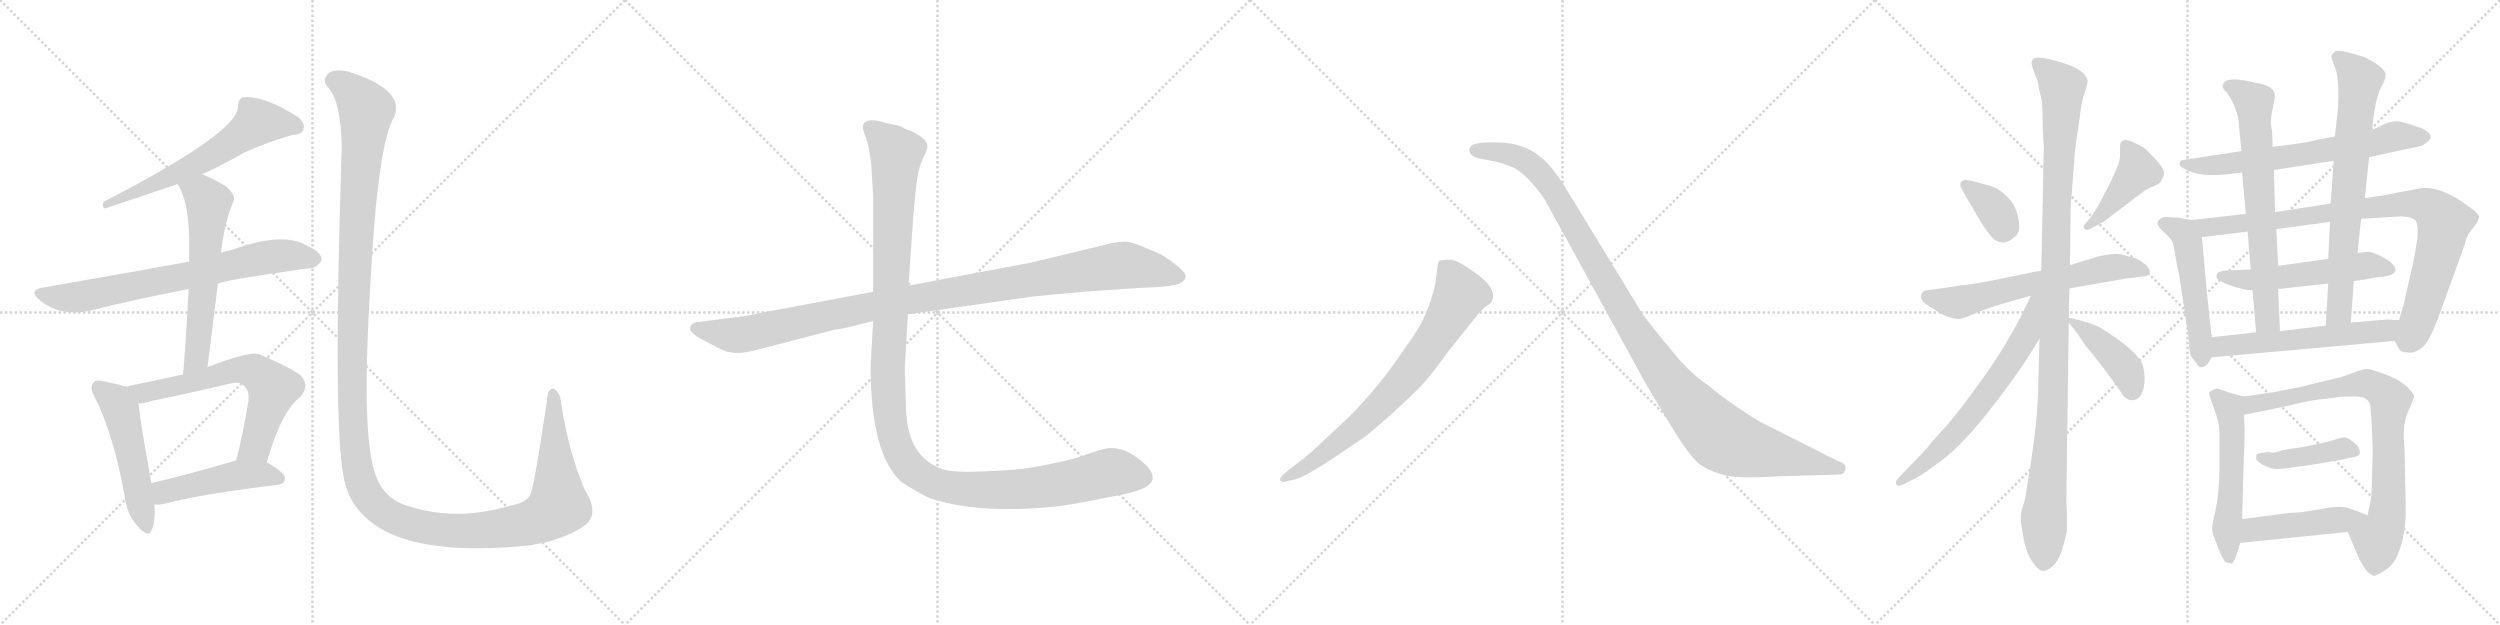 <svg version="1.1" viewBox="0 0 4096 1024" xmlns="http://www.w3.org/2000/svg">
  <g stroke="lightgray" stroke-dasharray="1,1" stroke-width="1" transform="scale(4, 4)">
    <line x1="0" y1="0" x2="256" y2="256"></line>
    <line x1="256" y1="0" x2="0" y2="256"></line>
    <line x1="128" y1="0" x2="128" y2="256"></line>
    <line x1="0" y1="128" x2="256" y2="128"></line>
    <line x1="256" y1="0" x2="512" y2="256"></line>
    <line x1="512" y1="0" x2="256" y2="256"></line>
    <line x1="384" y1="0" x2="384" y2="256"></line>
    <line x1="256" y1="128" x2="512" y2="128"></line>
    <line x1="512" y1="0" x2="768" y2="256"></line>
    <line x1="768" y1="0" x2="512" y2="256"></line>
    <line x1="640" y1="0" x2="640" y2="256"></line>
    <line x1="512" y1="128" x2="768" y2="128"></line>
    <line x1="768" y1="0" x2="1024" y2="256"></line>
    <line x1="1024" y1="0" x2="768" y2="256"></line>
    <line x1="896" y1="0" x2="896" y2="256"></line>
    <line x1="768" y1="128" x2="1024" y2="128"></line>
  </g>
<g transform="scale(1, -1) translate(0, -850)">
   <style type="text/css">
    @keyframes keyframes0 {
      from {
       stroke: black;
       stroke-dashoffset: 587;
       stroke-width: 128;
       }
       66% {
       animation-timing-function: step-end;
       stroke: black;
       stroke-dashoffset: 0;
       stroke-width: 128;
       }
       to {
       stroke: black;
       stroke-width: 1024;
       }
       }
       #make-me-a-hanzi-animation-0 {
         animation: keyframes0 0.728s both;
         animation-delay: 0s;
         animation-timing-function: linear;
       }
    @keyframes keyframes1 {
      from {
       stroke: black;
       stroke-dashoffset: 710;
       stroke-width: 128;
       }
       70% {
       animation-timing-function: step-end;
       stroke: black;
       stroke-dashoffset: 0;
       stroke-width: 128;
       }
       to {
       stroke: black;
       stroke-width: 1024;
       }
       }
       #make-me-a-hanzi-animation-1 {
         animation: keyframes1 0.828s both;
         animation-delay: 0.728s;
         animation-timing-function: linear;
       }
    @keyframes keyframes2 {
      from {
       stroke: black;
       stroke-dashoffset: 588;
       stroke-width: 128;
       }
       66% {
       animation-timing-function: step-end;
       stroke: black;
       stroke-dashoffset: 0;
       stroke-width: 128;
       }
       to {
       stroke: black;
       stroke-width: 1024;
       }
       }
       #make-me-a-hanzi-animation-2 {
         animation: keyframes2 0.729s both;
         animation-delay: 1.556s;
         animation-timing-function: linear;
       }
    @keyframes keyframes3 {
      from {
       stroke: black;
       stroke-dashoffset: 500;
       stroke-width: 128;
       }
       62% {
       animation-timing-function: step-end;
       stroke: black;
       stroke-dashoffset: 0;
       stroke-width: 128;
       }
       to {
       stroke: black;
       stroke-width: 1024;
       }
       }
       #make-me-a-hanzi-animation-3 {
         animation: keyframes3 0.657s both;
         animation-delay: 2.284s;
         animation-timing-function: linear;
       }
    @keyframes keyframes4 {
      from {
       stroke: black;
       stroke-dashoffset: 636;
       stroke-width: 128;
       }
       67% {
       animation-timing-function: step-end;
       stroke: black;
       stroke-dashoffset: 0;
       stroke-width: 128;
       }
       to {
       stroke: black;
       stroke-width: 1024;
       }
       }
       #make-me-a-hanzi-animation-4 {
         animation: keyframes4 0.768s both;
         animation-delay: 2.941s;
         animation-timing-function: linear;
       }
    @keyframes keyframes5 {
      from {
       stroke: black;
       stroke-dashoffset: 466;
       stroke-width: 128;
       }
       60% {
       animation-timing-function: step-end;
       stroke: black;
       stroke-dashoffset: 0;
       stroke-width: 128;
       }
       to {
       stroke: black;
       stroke-width: 1024;
       }
       }
       #make-me-a-hanzi-animation-5 {
         animation: keyframes5 0.629s both;
         animation-delay: 3.708s;
         animation-timing-function: linear;
       }
    @keyframes keyframes6 {
      from {
       stroke: black;
       stroke-dashoffset: 1487;
       stroke-width: 128;
       }
       83% {
       animation-timing-function: step-end;
       stroke: black;
       stroke-dashoffset: 0;
       stroke-width: 128;
       }
       to {
       stroke: black;
       stroke-width: 1024;
       }
       }
       #make-me-a-hanzi-animation-6 {
         animation: keyframes6 1.46s both;
         animation-delay: 4.338s;
         animation-timing-function: linear;
       }
    @keyframes keyframes7 {
      from {
       stroke: black;
       stroke-dashoffset: 1059;
       stroke-width: 128;
       }
       78% {
       animation-timing-function: step-end;
       stroke: black;
       stroke-dashoffset: 0;
       stroke-width: 128;
       }
       to {
       stroke: black;
       stroke-width: 1024;
       }
       }
       #make-me-a-hanzi-animation-7 {
         animation: keyframes7 1.112s both;
         animation-delay: 5.798s;
         animation-timing-function: linear;
       }
    @keyframes keyframes8 {
      from {
       stroke: black;
       stroke-dashoffset: 1230;
       stroke-width: 128;
       }
       80% {
       animation-timing-function: step-end;
       stroke: black;
       stroke-dashoffset: 0;
       stroke-width: 128;
       }
       to {
       stroke: black;
       stroke-width: 1024;
       }
       }
       #make-me-a-hanzi-animation-8 {
         animation: keyframes8 1.251s both;
         animation-delay: 6.91s;
         animation-timing-function: linear;
       }
    @keyframes keyframes9 {
      from {
       stroke: black;
       stroke-dashoffset: 734;
       stroke-width: 128;
       }
       70% {
       animation-timing-function: step-end;
       stroke: black;
       stroke-dashoffset: 0;
       stroke-width: 128;
       }
       to {
       stroke: black;
       stroke-width: 1024;
       }
       }
       #make-me-a-hanzi-animation-9 {
         animation: keyframes9 0.847s both;
         animation-delay: 8.161s;
         animation-timing-function: linear;
       }
    @keyframes keyframes10 {
      from {
       stroke: black;
       stroke-dashoffset: 1100;
       stroke-width: 128;
       }
       78% {
       animation-timing-function: step-end;
       stroke: black;
       stroke-dashoffset: 0;
       stroke-width: 128;
       }
       to {
       stroke: black;
       stroke-width: 1024;
       }
       }
       #make-me-a-hanzi-animation-10 {
         animation: keyframes10 1.145s both;
         animation-delay: 9.008s;
         animation-timing-function: linear;
       }
    @keyframes keyframes11 {
      from {
       stroke: black;
       stroke-dashoffset: 358;
       stroke-width: 128;
       }
       54% {
       animation-timing-function: step-end;
       stroke: black;
       stroke-dashoffset: 0;
       stroke-width: 128;
       }
       to {
       stroke: black;
       stroke-width: 1024;
       }
       }
       #make-me-a-hanzi-animation-11 {
         animation: keyframes11 0.541s both;
         animation-delay: 10.153s;
         animation-timing-function: linear;
       }
    @keyframes keyframes12 {
      from {
       stroke: black;
       stroke-dashoffset: 421;
       stroke-width: 128;
       }
       58% {
       animation-timing-function: step-end;
       stroke: black;
       stroke-dashoffset: 0;
       stroke-width: 128;
       }
       to {
       stroke: black;
       stroke-width: 1024;
       }
       }
       #make-me-a-hanzi-animation-12 {
         animation: keyframes12 0.593s both;
         animation-delay: 10.694s;
         animation-timing-function: linear;
       }
    @keyframes keyframes13 {
      from {
       stroke: black;
       stroke-dashoffset: 620;
       stroke-width: 128;
       }
       67% {
       animation-timing-function: step-end;
       stroke: black;
       stroke-dashoffset: 0;
       stroke-width: 128;
       }
       to {
       stroke: black;
       stroke-width: 1024;
       }
       }
       #make-me-a-hanzi-animation-13 {
         animation: keyframes13 0.755s both;
         animation-delay: 11.287s;
         animation-timing-function: linear;
       }
    @keyframes keyframes14 {
      from {
       stroke: black;
       stroke-dashoffset: 1093;
       stroke-width: 128;
       }
       78% {
       animation-timing-function: step-end;
       stroke: black;
       stroke-dashoffset: 0;
       stroke-width: 128;
       }
       to {
       stroke: black;
       stroke-width: 1024;
       }
       }
       #make-me-a-hanzi-animation-14 {
         animation: keyframes14 1.139s both;
         animation-delay: 12.042s;
         animation-timing-function: linear;
       }
    @keyframes keyframes15 {
      from {
       stroke: black;
       stroke-dashoffset: 643;
       stroke-width: 128;
       }
       68% {
       animation-timing-function: step-end;
       stroke: black;
       stroke-dashoffset: 0;
       stroke-width: 128;
       }
       to {
       stroke: black;
       stroke-width: 1024;
       }
       }
       #make-me-a-hanzi-animation-15 {
         animation: keyframes15 0.773s both;
         animation-delay: 13.181s;
         animation-timing-function: linear;
       }
    @keyframes keyframes16 {
      from {
       stroke: black;
       stroke-dashoffset: 412;
       stroke-width: 128;
       }
       57% {
       animation-timing-function: step-end;
       stroke: black;
       stroke-dashoffset: 0;
       stroke-width: 128;
       }
       to {
       stroke: black;
       stroke-width: 1024;
       }
       }
       #make-me-a-hanzi-animation-16 {
         animation: keyframes16 0.585s both;
         animation-delay: 13.954s;
         animation-timing-function: linear;
       }
    @keyframes keyframes17 {
      from {
       stroke: black;
       stroke-dashoffset: 650;
       stroke-width: 128;
       }
       68% {
       animation-timing-function: step-end;
       stroke: black;
       stroke-dashoffset: 0;
       stroke-width: 128;
       }
       to {
       stroke: black;
       stroke-width: 1024;
       }
       }
       #make-me-a-hanzi-animation-17 {
         animation: keyframes17 0.779s both;
         animation-delay: 14.54s;
         animation-timing-function: linear;
       }
    @keyframes keyframes18 {
      from {
       stroke: black;
       stroke-dashoffset: 503;
       stroke-width: 128;
       }
       62% {
       animation-timing-function: step-end;
       stroke: black;
       stroke-dashoffset: 0;
       stroke-width: 128;
       }
       to {
       stroke: black;
       stroke-width: 1024;
       }
       }
       #make-me-a-hanzi-animation-18 {
         animation: keyframes18 0.659s both;
         animation-delay: 15.319s;
         animation-timing-function: linear;
       }
    @keyframes keyframes19 {
      from {
       stroke: black;
       stroke-dashoffset: 886;
       stroke-width: 128;
       }
       74% {
       animation-timing-function: step-end;
       stroke: black;
       stroke-dashoffset: 0;
       stroke-width: 128;
       }
       to {
       stroke: black;
       stroke-width: 1024;
       }
       }
       #make-me-a-hanzi-animation-19 {
         animation: keyframes19 0.971s both;
         animation-delay: 15.978s;
         animation-timing-function: linear;
       }
    @keyframes keyframes20 {
      from {
       stroke: black;
       stroke-dashoffset: 534;
       stroke-width: 128;
       }
       63% {
       animation-timing-function: step-end;
       stroke: black;
       stroke-dashoffset: 0;
       stroke-width: 128;
       }
       to {
       stroke: black;
       stroke-width: 1024;
       }
       }
       #make-me-a-hanzi-animation-20 {
         animation: keyframes20 0.685s both;
         animation-delay: 16.949s;
         animation-timing-function: linear;
       }
    @keyframes keyframes21 {
      from {
       stroke: black;
       stroke-dashoffset: 681;
       stroke-width: 128;
       }
       69% {
       animation-timing-function: step-end;
       stroke: black;
       stroke-dashoffset: 0;
       stroke-width: 128;
       }
       to {
       stroke: black;
       stroke-width: 1024;
       }
       }
       #make-me-a-hanzi-animation-21 {
         animation: keyframes21 0.804s both;
         animation-delay: 17.634s;
         animation-timing-function: linear;
       }
    @keyframes keyframes22 {
      from {
       stroke: black;
       stroke-dashoffset: 711;
       stroke-width: 128;
       }
       70% {
       animation-timing-function: step-end;
       stroke: black;
       stroke-dashoffset: 0;
       stroke-width: 128;
       }
       to {
       stroke: black;
       stroke-width: 1024;
       }
       }
       #make-me-a-hanzi-animation-22 {
         animation: keyframes22 0.829s both;
         animation-delay: 18.438s;
         animation-timing-function: linear;
       }
    @keyframes keyframes23 {
      from {
       stroke: black;
       stroke-dashoffset: 562;
       stroke-width: 128;
       }
       65% {
       animation-timing-function: step-end;
       stroke: black;
       stroke-dashoffset: 0;
       stroke-width: 128;
       }
       to {
       stroke: black;
       stroke-width: 1024;
       }
       }
       #make-me-a-hanzi-animation-23 {
         animation: keyframes23 0.707s both;
         animation-delay: 19.266s;
         animation-timing-function: linear;
       }
    @keyframes keyframes24 {
      from {
       stroke: black;
       stroke-dashoffset: 532;
       stroke-width: 128;
       }
       63% {
       animation-timing-function: step-end;
       stroke: black;
       stroke-dashoffset: 0;
       stroke-width: 128;
       }
       to {
       stroke: black;
       stroke-width: 1024;
       }
       }
       #make-me-a-hanzi-animation-24 {
         animation: keyframes24 0.683s both;
         animation-delay: 19.974s;
         animation-timing-function: linear;
       }
    @keyframes keyframes25 {
      from {
       stroke: black;
       stroke-dashoffset: 785;
       stroke-width: 128;
       }
       72% {
       animation-timing-function: step-end;
       stroke: black;
       stroke-dashoffset: 0;
       stroke-width: 128;
       }
       to {
       stroke: black;
       stroke-width: 1024;
       }
       }
       #make-me-a-hanzi-animation-25 {
         animation: keyframes25 0.889s both;
         animation-delay: 20.657s;
         animation-timing-function: linear;
       }
    @keyframes keyframes26 {
      from {
       stroke: black;
       stroke-dashoffset: 416;
       stroke-width: 128;
       }
       58% {
       animation-timing-function: step-end;
       stroke: black;
       stroke-dashoffset: 0;
       stroke-width: 128;
       }
       to {
       stroke: black;
       stroke-width: 1024;
       }
       }
       #make-me-a-hanzi-animation-26 {
         animation: keyframes26 0.589s both;
         animation-delay: 21.546s;
         animation-timing-function: linear;
       }
    @keyframes keyframes27 {
      from {
       stroke: black;
       stroke-dashoffset: 457;
       stroke-width: 128;
       }
       60% {
       animation-timing-function: step-end;
       stroke: black;
       stroke-dashoffset: 0;
       stroke-width: 128;
       }
       to {
       stroke: black;
       stroke-width: 1024;
       }
       }
       #make-me-a-hanzi-animation-27 {
         animation: keyframes27 0.622s both;
         animation-delay: 22.134s;
         animation-timing-function: linear;
       }
</style>
<path d="M 331.0 564.5 Q 367.0 580.5 399.0 599.5 Q 441.0 618.5 478.0 628.5 Q 494.0 629.5 497.0 637.5 Q 501.0 647.5 488.0 658.5 Q 431.0 694.5 397.0 690.5 Q 390.0 686.5 390.0 676.5 Q 393.0 634.5 170.0 519.5 Q 166.0 510.5 172.0 508.5 Q 230.0 527.5 291.0 548.5 L 331.0 564.5 Z" fill="lightgray"></path> 
<path d="M 357.0 385.5 Q 376.0 392.5 506.0 410.5 Q 518.0 409.5 527.0 423.5 Q 528.0 436.5 503.0 447.5 Q 463.0 471.5 377.0 439.5 Q 368.0 438.5 362.0 435.5 L 310.0 421.5 Q 280.0 415.5 74.0 379.5 Q 43.0 375.5 67.0 356.5 Q 100.0 331.5 145.0 340.5 Q 217.0 358.5 309.0 376.5 L 357.0 385.5 Z" fill="lightgray"></path> 
<path d="M 340.0 248.5 Q 349.0 320.5 357.0 385.5 L 362.0 435.5 Q 368.0 487.5 383.0 521.5 Q 386.0 531.5 369.0 545.5 Q 347.0 558.5 331.0 564.5 C 303.0 576.5 277.0 574.5 291.0 548.5 Q 309.0 520.5 310.0 458.5 Q 310.0 442.5 310.0 421.5 L 309.0 376.5 Q 306.0 310.5 300.0 236.5 C 298.0 206.5 336.0 218.5 340.0 248.5 Z" fill="lightgray"></path> 
<path d="M 206.0 216.5 Q 194.0 220.5 169.0 225.5 Q 156.0 228.5 153.0 222.5 Q 146.0 216.5 155.0 199.5 Q 186.0 138.5 204.0 38.5 Q 207.0 8.5 225.0 -11.5 Q 244.0 -33.5 249.0 -17.5 Q 255.0 -2.5 253.0 23.5 L 248.0 58.5 Q 229.0 163.5 227.0 188.5 C 225.0 210.5 225.0 210.5 206.0 216.5 Z" fill="lightgray"></path> 
<path d="M 437.0 92.5 Q 461.0 176.5 492.0 199.5 Q 508.0 218.5 493.0 234.5 Q 477.0 247.5 425.0 269.5 Q 410.0 275.5 340.0 248.5 L 300.0 236.5 Q 254.0 226.5 206.0 216.5 C 177.0 210.5 197.0 183.5 227.0 188.5 Q 237.0 189.5 250.0 193.5 Q 314.0 206.5 377.0 221.5 Q 393.0 225.5 399.0 218.5 Q 409.0 211.5 407.0 192.5 Q 398.0 138.5 387.0 95.5 C 380.0 66.5 428.0 63.5 437.0 92.5 Z" fill="lightgray"></path> 
<path d="M 253.0 23.5 Q 262.0 22.5 273.0 25.5 Q 330.0 40.5 454.0 55.5 Q 466.0 56.5 467.0 66.5 Q 467.0 75.5 437.0 92.5 L 387.0 95.5 Q 384.0 95.5 383.0 94.5 Q 308.0 72.5 248.0 58.5 C 219.0 51.5 223.0 24.5 253.0 23.5 Z" fill="lightgray"></path> 
<path d="M 962.0 -7.5 Q 981.0 11.5 958.0 47.5 Q 931.0 110.5 919.0 192.5 Q 918.0 204.5 909.0 212.5 Q 897.0 216.5 896.0 192.5 Q 875.0 51.5 869.0 39.5 Q 863.0 26.5 836.0 21.5 Q 745.0 -5.5 664.0 22.5 Q 625.0 35.5 613.0 79.5 Q 592.0 146.5 607.0 387.5 Q 619.0 616.5 646.0 658.5 Q 664.0 703.5 571.0 732.5 Q 568.0 733.5 566.0 733.5 Q 545.0 737.5 537.0 728.5 Q 528.0 718.5 536.0 708.5 Q 558.0 687.5 560.0 610.5 Q 545.0 159.5 563.0 68.5 Q 572.0 17.5 618.0 -12.5 Q 693.0 -61.5 869.0 -43.5 Q 882.0 -40.5 895.0 -38.5 Q 941.0 -25.5 962.0 -7.5 Z" fill="lightgray"></path> 
<path d="M 1487.5 335.0 L 1690.5 364.0 L 1774.5 372.0 L 1862.5 378.0 Q 1924.5 380.0 1933.5 386.0 Q 1942.5 391.0 1942.5 397.0 Q 1943.5 403.0 1925.5 417.0 Q 1908.5 430.0 1900.5 434.0 L 1869.5 447.0 Q 1857.5 452.0 1846.5 454.0 Q 1829.5 454.0 1814.5 450.0 L 1690.5 420.0 L 1488.5 382.0 L 1430.5 372.0 L 1244.5 337.0 Q 1211.5 330.0 1202.5 330.0 L 1140.5 322.0 Q 1128.5 319.0 1131.5 308.0 Q 1139.5 299.0 1146.5 296.0 L 1174.5 281.0 Q 1175.5 280.0 1190.5 274.0 Q 1204.5 271.0 1213.5 272.0 Q 1222.5 272.0 1252.5 280.0 L 1368.5 310.0 Q 1376.5 310.0 1430.5 324.0 L 1487.5 335.0 Z" fill="lightgray"></path> 
<path d="M 1430.5 324.0 L 1426.5 252.0 Q 1425.5 228.0 1429.5 184.0 Q 1439.5 93.0 1477.5 60.0 Q 1498.5 46.0 1522.5 34.0 Q 1572.5 17.0 1642.5 16.0 Q 1712.5 15.0 1773.5 27.0 L 1835.5 39.0 Q 1888.5 49.0 1888.5 67.0 Q 1889.5 76.0 1877.5 88.0 Q 1847.5 117.0 1818.5 116.0 Q 1807.5 115.0 1784.5 107.0 Q 1761.5 98.0 1735.5 93.0 Q 1709.5 87.0 1689.5 84.0 Q 1669.5 80.0 1617.5 78.0 Q 1565.5 75.0 1545.5 81.0 Q 1487.5 100.0 1484.5 178.0 L 1482.5 242.0 Q 1482.5 256.0 1487.5 335.0 L 1488.5 382.0 L 1496.5 498.0 L 1500.5 540.0 Q 1503.5 571.0 1511.5 589.0 Q 1520.5 607.0 1519.5 610.0 Q 1519.5 626.0 1480.5 640.0 L 1478.5 642.0 Q 1471.5 645.0 1453.5 648.0 Q 1413.5 661.0 1413.5 640.0 Q 1413.5 638.0 1418.5 625.0 Q 1423.5 612.0 1427.5 580.0 L 1430.5 530.0 L 1430.5 372.0 L 1430.5 324.0 Z" fill="lightgray"></path> 
<path d="M 2107.5 61.5 L 2121.5 64.5 Q 2139.5 69.5 2181.5 97.5 L 2233.5 132.5 Q 2243.5 139.5 2276.5 168.5 Q 2308.5 197.5 2326.5 215.5 Q 2343.5 233.5 2371.5 272.5 L 2419.5 332.5 Q 2428.5 343.5 2435.5 348.5 L 2442.5 353.5 Q 2455.5 372.5 2424.5 397.5 Q 2388.5 424.5 2376.5 424.5 Q 2363.5 424.5 2357.5 422.5 Q 2355.5 418.5 2354.5 407.5 L 2351.5 384.5 Q 2350.5 377.5 2343.5 355.5 Q 2335.5 333.5 2327.5 318.5 Q 2319.5 303.5 2286.5 257.5 Q 2253.5 210.5 2210.5 167.5 L 2157.5 117.5 Q 2142.5 103.5 2118.5 85.5 Q 2094.5 67.5 2097.5 63.5 Q 2100.5 58.5 2107.5 61.5 Z" fill="lightgray"></path> 
<path d="M 3011.5 94.5 L 2898.5 151.5 Q 2878.5 160.5 2856.5 176.5 Q 2831.5 191.5 2797.5 219.5 Q 2767.5 239.5 2737.5 277.5 Q 2705.5 315.5 2690.5 336.5 L 2579.5 518.5 Q 2555.5 558.5 2545.5 570.5 Q 2518.5 606.5 2477.5 614.5 Q 2459.5 617.5 2434.5 616.5 Q 2409.5 615.5 2407.5 606.5 Q 2405.5 595.5 2422.5 590.5 L 2449.5 585.5 Q 2468.5 580.5 2481.5 574.5 Q 2494.5 567.5 2510.5 549.5 Q 2526.5 531.5 2533.5 518.5 L 2697.5 219.5 L 2742.5 144.5 Q 2772.5 96.5 2787.5 87.5 Q 2802.5 77.5 2825.5 71.5 Q 2848.5 65.5 2911.5 69.5 L 3013.5 72.5 Q 3021.5 72.5 3023.5 81.5 Q 3025.5 90.5 3011.5 94.5 Z" fill="lightgray"></path> 
<path d="M 3219.5 530.5 L 3246.5 484.5 Q 3263.5 457.5 3271.5 455.5 Q 3284.5 446.5 3302.5 463.5 Q 3311.5 470.5 3306.5 494.0 Q 3301.5 517.5 3286.5 529.5 Q 3274.5 541.5 3260.5 545.5 Q 3246.5 549.5 3235.5 552.5 L 3221.5 555.5 Q 3216.5 555.5 3212.5 551.5 Q 3210.5 546.5 3213.5 541.5 L 3219.5 530.5 Z" fill="lightgray"></path> 
<path d="M 3442.5 484.5 Q 3450.5 488.5 3455.5 493.5 L 3505.5 531.5 Q 3515.5 539.5 3525.5 543.5 Q 3535.5 547.5 3538.5 550.5 Q 3541.5 553.5 3545.0 563.0 Q 3548.5 572.5 3526.5 594.5 L 3513.5 607.5 L 3498.5 615.5 Q 3473.5 627.5 3473.5 610.5 L 3473.5 595.5 Q 3473.5 585.5 3466.5 570.5 Q 3459.5 555.5 3459.5 554.5 L 3437.5 512.5 L 3427.5 496.5 L 3417.5 484.5 Q 3411.5 478.5 3415.5 474.5 Q 3420.5 471.5 3425.5 475.5 L 3442.5 484.5 Z" fill="lightgray"></path> 
<path d="M 3390.5 377.5 L 3482.5 393.5 L 3514.5 397.5 Q 3522.5 398.5 3522.0 405.5 Q 3521.5 412.5 3511.0 420.0 Q 3500.5 427.5 3489.5 429.5 L 3478.5 432.5 Q 3464.5 436.5 3436.5 429.5 L 3421.5 424.5 Q 3418.5 424.5 3391.5 415.5 L 3344.5 406.5 L 3331.5 404.5 L 3319.5 401.5 L 3308.5 399.5 L 3264.5 390.5 Q 3220.5 382.5 3213.5 382.5 L 3173.5 376.5 L 3156.5 374.5 Q 3149.5 373.5 3147.5 366.5 Q 3145.5 359.5 3155.5 351.5 L 3176.5 338.5 Q 3179.5 335.5 3191.5 331.0 Q 3203.5 326.5 3211.0 327.5 Q 3218.5 328.5 3238.0 337.5 Q 3257.5 346.5 3327.5 365.5 L 3390.5 377.5 Z" fill="lightgray"></path> 
<path d="M 3324.5 74.5 L 3318.5 36.5 Q 3317.5 29.5 3313.5 18.5 Q 3309.5 7.5 3311.5 -8.5 L 3314.5 -26.5 Q 3319.5 -61.5 3336.5 -78.5 Q 3343.5 -87.5 3351.5 -84.5 Q 3369.5 -78.5 3378.0 -52.0 Q 3386.5 -25.5 3386.5 -15.5 L 3386.5 7.5 L 3385.5 29.5 L 3389.5 321.5 L 3389.5 329.5 L 3390.5 377.5 L 3391.5 415.5 L 3392.5 510.5 L 3398.5 585.5 Q 3398.5 601.5 3405.5 643.5 L 3408.5 666.5 Q 3411.5 687.5 3415.0 696.5 Q 3418.5 705.5 3420.5 716.5 Q 3418.5 735.5 3376.5 748.0 Q 3334.5 760.5 3330.5 752.5 Q 3326.5 748.5 3330.5 738.5 L 3334.5 726.5 Q 3338.5 719.5 3339.5 711.5 Q 3340.5 703.5 3343.5 693.0 Q 3346.5 682.5 3346.5 663.0 Q 3346.5 643.5 3347.5 625.5 L 3348.5 607.5 L 3344.5 406.5 L 3341.5 295.5 L 3339.5 222.5 Q 3339.5 164.5 3324.5 74.5 Z" fill="lightgray"></path> 
<path d="M 3327.5 365.5 Q 3296.5 297.5 3252.5 235.5 Q 3208.5 173.5 3185.5 148.5 Q 3162.5 123.5 3158.5 117.5 Q 3153.5 111.5 3122.5 79.5 L 3108.5 64.5 Q 3105.5 61.5 3106.5 57.5 Q 3107.5 52.5 3116.5 55.5 L 3130.5 62.5 Q 3146.5 69.5 3168.5 86.5 Q 3206.5 110.5 3259.5 177.5 Q 3311.5 243.5 3341.5 295.5 C 3393.5 383.5 3340.5 392.5 3327.5 365.5 Z" fill="lightgray"></path> 
<path d="M 3389.5 321.5 Q 3409.5 296.5 3415.5 285.5 Q 3447.5 247.5 3475.5 206.5 Q 3481.5 196.5 3490.5 194.5 Q 3510.5 192.5 3513.5 223.5 Q 3514.5 237.5 3510.5 252.5 Q 3500.5 276.5 3440.5 313.5 Q 3419.5 323.5 3389.5 329.5 C 3381.5 331.5 3381.5 331.5 3389.5 321.5 Z" fill="lightgray"></path> 
<path d="M 3725.5 571.5 L 3823.5 586.5 L 3881.5 592.5 L 3950.5 607.5 Q 3968.5 609.5 3974.5 615.5 Q 3992.5 627.5 3968.5 639.5 Q 3946.5 647.5 3934.0 650.5 Q 3921.5 653.5 3905.5 646.0 Q 3889.5 638.5 3886.5 637.5 L 3825.5 626.5 L 3794.5 620.5 Q 3776.5 615.5 3723.5 609.5 L 3672.5 602.5 L 3600.5 591.5 Q 3578.5 588.5 3575.0 587.5 Q 3571.5 586.5 3571.5 583.5 Q 3569.5 577.5 3580.5 572.5 Q 3603.5 559.5 3649.5 564.5 L 3673.5 567.5 L 3725.5 571.5 Z" fill="lightgray"></path> 
<path d="M 3615.5 373.5 L 3607.5 461.5 C 3605.5 486.5 3605.5 486.5 3590.5 489.5 L 3567.5 493.5 Q 3553.5 494.5 3545.5 494.5 Q 3526.5 487.5 3541.5 473.5 Q 3556.5 459.5 3559.5 453.5 Q 3561.5 447.5 3565.5 423.5 L 3567.5 411.5 L 3570.5 398.5 L 3586.5 292.5 Q 3586.5 271.5 3590.5 265.5 L 3602.5 249.5 Q 3609.5 245.5 3617.5 254.5 L 3623.5 264.5 C 3626.5 269.5 3626.5 269.5 3623.5 297.5 L 3615.5 373.5 Z" fill="lightgray"></path> 
<path d="M 3955.5 427.5 L 3938.5 352.5 Q 3938.5 351.5 3930.5 325.5 C 3921.5 296.5 3921.5 294.5 3923.5 291.5 L 3930.5 278.5 Q 3933.5 272.5 3945.5 272.5 Q 3957.5 270.5 3970.5 282.5 Q 3982.5 294.5 3998.5 339.5 L 4037.5 447.5 Q 4041.5 462.5 4045.5 468.5 Q 4049.5 473.5 4055.5 481.5 Q 4060.5 488.5 4061.5 493.5 Q 4062.5 498.5 4050.5 507.5 Q 3996.5 549.5 3959.5 540.5 L 3902.5 529.5 Q 3876.5 525.5 3874.5 525.5 L 3818.5 516.5 L 3727.5 502.5 L 3679.5 499.5 L 3590.5 489.5 C 3560.5 486.5 3577.5 457.5 3607.5 461.5 L 3682.5 470.5 L 3729.5 474.5 L 3817.5 486.5 L 3868.5 491.5 L 3934.5 495.5 Q 3954.5 494.5 3958.5 487.5 Q 3962.5 479.5 3960.5 458.5 L 3955.5 427.5 Z" fill="lightgray"></path> 
<path d="M 3856.5 389.5 L 3871.5 391.5 L 3893.5 395.5 Q 3924.5 397.5 3924.5 407.5 Q 3924.5 417.5 3906.0 427.5 Q 3887.5 437.5 3880.5 437.5 L 3862.5 435.5 L 3814.5 425.5 L 3812.5 425.5 L 3732.5 414.5 L 3687.5 408.5 L 3642.5 406.5 Q 3635.5 404.5 3633.5 403.0 Q 3631.5 401.5 3631.5 395.5 Q 3632.5 390.5 3654.0 382.5 Q 3675.5 374.5 3690.5 374.5 L 3732.5 376.5 L 3814.5 385.5 L 3856.5 389.5 Z" fill="lightgray"></path> 
<path d="M 3732.5 414.5 L 3729.5 474.5 L 3727.5 502.5 L 3725.5 571.5 L 3723.5 609.5 L 3722.5 636.5 Q 3718.5 649.5 3723.5 671.5 Q 3728.5 692.5 3726.5 697.5 Q 3722.5 710.5 3694.5 714.5 Q 3644.5 727.5 3641.5 709.5 Q 3640.5 705.5 3649.5 697.5 Q 3668.5 667.5 3668.5 641.5 L 3672.5 602.5 L 3673.5 567.5 L 3679.5 499.5 L 3682.5 470.5 L 3687.5 408.5 L 3690.5 374.5 L 3696.5 305.5 C 3699.5 275.5 3736.5 277.5 3735.5 307.5 L 3732.5 376.5 L 3732.5 414.5 Z" fill="lightgray"></path> 
<path d="M 3851.5 321.5 L 3856.5 389.5 L 3862.5 435.5 L 3868.5 491.5 L 3874.5 525.5 L 3881.5 592.5 L 3886.5 637.5 L 3889.5 664.5 Q 3894.5 695.5 3901.5 707.5 Q 3908.5 719.5 3908.5 727.5 Q 3908.5 739.5 3873.5 756.5 Q 3830.5 770.5 3825.5 765.5 Q 3819.5 760.5 3819.5 756.5 Q 3823.5 745.5 3824.5 742.5 Q 3833.5 723.5 3830.5 671.5 L 3825.5 626.5 L 3823.5 586.5 L 3818.5 516.5 L 3817.5 486.5 L 3814.5 425.5 L 3814.5 385.5 L 3810.5 316.5 C 3808.5 286.5 3849.5 291.5 3851.5 321.5 Z" fill="lightgray"></path> 
<path d="M 3930.5 325.5 L 3910.5 326.5 L 3851.5 321.5 L 3810.5 316.5 L 3735.5 307.5 L 3696.5 305.5 L 3623.5 297.5 C 3593.5 294.5 3593.5 261.5 3623.5 264.5 L 3923.5 291.5 C 3953.5 294.5 3960.5 324.5 3930.5 325.5 Z" fill="lightgray"></path> 
<path d="M 3673.5 -0.5 L 3675.5 73.5 L 3676.5 103.5 L 3677.5 129.5 L 3677.5 145.5 L 3676.5 170.5 C 3675.5 200.5 3675.5 200.5 3675.5 200.5 L 3653.5 206.5 L 3632.5 213.5 Q 3619.5 209.5 3619.5 205.5 Q 3619.5 201.5 3627.5 180.5 Q 3635.5 159.5 3636.5 142.5 L 3636.5 92.5 Q 3636.5 46.5 3630.5 16.5 Q 3623.5 -12.5 3624.5 -19.5 Q 3625.5 -25.5 3634.5 -48.5 Q 3643.5 -70.5 3647.5 -71.5 Q 3651.5 -72.5 3654.5 -72.5 Q 3659.5 -78.5 3670.5 -39.5 L 3673.5 -0.5 Z" fill="lightgray"></path> 
<path d="M 3676.5 170.5 L 3697.5 174.5 L 3726.5 180.5 Q 3747.5 184.5 3771.5 190.5 Q 3794.5 195.5 3809.5 196.5 L 3831.5 199.5 Q 3835.5 200.5 3858.5 200.5 Q 3880.5 200.5 3883.5 185.5 L 3885.5 161.5 L 3887.5 111.5 L 3885.5 38.5 L 3883.5 26.5 Q 3879.5 10.5 3879.5 5.5 C 3874.5 -24.5 3834.5 6.5 3846.5 -21.5 L 3864.5 -63.5 Q 3870.5 -76.5 3878.5 -86.5 Q 3884.5 -91.5 3888.5 -93.5 Q 3891.5 -94.5 3907.5 -84.5 Q 3922.5 -74.5 3928.5 -58.5 Q 3942.5 -25.5 3941.5 19.5 L 3939.5 119.5 Q 3934.5 157.5 3949.5 184.5 L 3955.5 200.5 Q 3955.5 203.5 3944.5 215.5 Q 3932.5 227.5 3908.5 236.5 Q 3884.5 245.5 3878.5 245.5 Q 3871.5 245.5 3853.5 238.5 Q 3835.5 231.5 3824.5 229.5 L 3799.5 223.5 Q 3781.5 219.5 3776.5 217.5 L 3725.5 207.5 L 3710.5 205.5 L 3692.5 202.5 L 3675.5 200.5 C 3645.5 196.5 3647.5 164.5 3676.5 170.5 Z" fill="lightgray"></path> 
<path d="M 3835.5 96.5 L 3848.5 99.5 Q 3866.5 101.5 3866.5 108.5 Q 3866.5 117.5 3856.0 125.5 Q 3845.5 133.5 3841.5 133.5 Q 3837.5 133.5 3831.5 131.5 L 3821.5 128.5 Q 3815.5 126.5 3801.5 123.5 L 3772.5 117.5 Q 3757.5 115.5 3740.5 112.5 Q 3722.5 106.5 3717.5 109.5 L 3702.5 107.5 Q 3698.5 106.5 3697.5 105.5 Q 3696.5 104.5 3696.5 99.5 Q 3696.5 94.5 3708.5 88.0 Q 3720.5 81.5 3730.0 81.5 Q 3739.5 81.5 3787.5 88.5 L 3835.5 96.5 Z" fill="lightgray"></path> 
<path d="M 3879.5 5.5 L 3867.5 10.5 Q 3864.5 11.5 3850.5 16.5 Q 3836.5 22.5 3805.5 16.5 L 3768.5 10.5 L 3749.5 9.5 L 3673.5 -0.5 C 3643.5 -4.5 3640.5 -42.5 3670.5 -39.5 L 3846.5 -21.5 C 3876.5 -18.5 3907.5 -6.5 3879.5 5.5 Z" fill="lightgray"></path> 
      <clipPath id="make-me-a-hanzi-clip-0">
      <path d="M 331.0 564.5 Q 367.0 580.5 399.0 599.5 Q 441.0 618.5 478.0 628.5 Q 494.0 629.5 497.0 637.5 Q 501.0 647.5 488.0 658.5 Q 431.0 694.5 397.0 690.5 Q 390.0 686.5 390.0 676.5 Q 393.0 634.5 170.0 519.5 Q 166.0 510.5 172.0 508.5 Q 230.0 527.5 291.0 548.5 L 331.0 564.5 Z" fill="lightgray"></path>
      </clipPath>
      <path clip-path="url(#make-me-a-hanzi-clip-0)" d="M 486.0 642.5 L 425.0 650.5 L 330.0 585.5 L 221.0 533.5 L 209.0 535.5 L 192.0 522.5 " fill="none" id="make-me-a-hanzi-animation-0" stroke-dasharray="459 918" stroke-linecap="round"></path>

      <clipPath id="make-me-a-hanzi-clip-1">
      <path d="M 357.0 385.5 Q 376.0 392.5 506.0 410.5 Q 518.0 409.5 527.0 423.5 Q 528.0 436.5 503.0 447.5 Q 463.0 471.5 377.0 439.5 Q 368.0 438.5 362.0 435.5 L 310.0 421.5 Q 280.0 415.5 74.0 379.5 Q 43.0 375.5 67.0 356.5 Q 100.0 331.5 145.0 340.5 Q 217.0 358.5 309.0 376.5 L 357.0 385.5 Z" fill="lightgray"></path>
      </clipPath>
      <path clip-path="url(#make-me-a-hanzi-clip-1)" d="M 69.0 368.5 L 133.0 363.5 L 459.0 431.5 L 515.0 424.5 " fill="none" id="make-me-a-hanzi-animation-1" stroke-dasharray="582 1164" stroke-linecap="round"></path>

      <clipPath id="make-me-a-hanzi-clip-2">
      <path d="M 340.0 248.5 Q 349.0 320.5 357.0 385.5 L 362.0 435.5 Q 368.0 487.5 383.0 521.5 Q 386.0 531.5 369.0 545.5 Q 347.0 558.5 331.0 564.5 C 303.0 576.5 277.0 574.5 291.0 548.5 Q 309.0 520.5 310.0 458.5 Q 310.0 442.5 310.0 421.5 L 309.0 376.5 Q 306.0 310.5 300.0 236.5 C 298.0 206.5 336.0 218.5 340.0 248.5 Z" fill="lightgray"></path>
      </clipPath>
      <path clip-path="url(#make-me-a-hanzi-clip-2)" d="M 300.0 546.5 L 331.0 531.5 L 342.0 514.5 L 322.0 263.5 L 305.0 244.5 " fill="none" id="make-me-a-hanzi-animation-2" stroke-dasharray="460 920" stroke-linecap="round"></path>

      <clipPath id="make-me-a-hanzi-clip-3">
      <path d="M 206.0 216.5 Q 194.0 220.5 169.0 225.5 Q 156.0 228.5 153.0 222.5 Q 146.0 216.5 155.0 199.5 Q 186.0 138.5 204.0 38.5 Q 207.0 8.5 225.0 -11.5 Q 244.0 -33.5 249.0 -17.5 Q 255.0 -2.5 253.0 23.5 L 248.0 58.5 Q 229.0 163.5 227.0 188.5 C 225.0 210.5 225.0 210.5 206.0 216.5 Z" fill="lightgray"></path>
      </clipPath>
      <path clip-path="url(#make-me-a-hanzi-clip-3)" d="M 163.0 214.5 L 198.0 177.5 L 238.0 -11.5 " fill="none" id="make-me-a-hanzi-animation-3" stroke-dasharray="372 744" stroke-linecap="round"></path>

      <clipPath id="make-me-a-hanzi-clip-4">
      <path d="M 437.0 92.5 Q 461.0 176.5 492.0 199.5 Q 508.0 218.5 493.0 234.5 Q 477.0 247.5 425.0 269.5 Q 410.0 275.5 340.0 248.5 L 300.0 236.5 Q 254.0 226.5 206.0 216.5 C 177.0 210.5 197.0 183.5 227.0 188.5 Q 237.0 189.5 250.0 193.5 Q 314.0 206.5 377.0 221.5 Q 393.0 225.5 399.0 218.5 Q 409.0 211.5 407.0 192.5 Q 398.0 138.5 387.0 95.5 C 380.0 66.5 428.0 63.5 437.0 92.5 Z" fill="lightgray"></path>
      </clipPath>
      <path clip-path="url(#make-me-a-hanzi-clip-4)" d="M 213.0 214.5 L 234.0 206.5 L 377.0 242.5 L 423.0 238.5 L 447.0 213.5 L 418.0 118.5 L 394.0 100.5 " fill="none" id="make-me-a-hanzi-animation-4" stroke-dasharray="508 1016" stroke-linecap="round"></path>

      <clipPath id="make-me-a-hanzi-clip-5">
      <path d="M 253.0 23.5 Q 262.0 22.5 273.0 25.5 Q 330.0 40.5 454.0 55.5 Q 466.0 56.5 467.0 66.5 Q 467.0 75.5 437.0 92.5 L 387.0 95.5 Q 384.0 95.5 383.0 94.5 Q 308.0 72.5 248.0 58.5 C 219.0 51.5 223.0 24.5 253.0 23.5 Z" fill="lightgray"></path>
      </clipPath>
      <path clip-path="url(#make-me-a-hanzi-clip-5)" d="M 258.0 30.5 L 273.0 45.5 L 391.0 71.5 L 430.0 73.5 L 458.0 66.5 " fill="none" id="make-me-a-hanzi-animation-5" stroke-dasharray="338 676" stroke-linecap="round"></path>

      <clipPath id="make-me-a-hanzi-clip-6">
      <path d="M 962.0 -7.5 Q 981.0 11.5 958.0 47.5 Q 931.0 110.5 919.0 192.5 Q 918.0 204.5 909.0 212.5 Q 897.0 216.5 896.0 192.5 Q 875.0 51.5 869.0 39.5 Q 863.0 26.5 836.0 21.5 Q 745.0 -5.5 664.0 22.5 Q 625.0 35.5 613.0 79.5 Q 592.0 146.5 607.0 387.5 Q 619.0 616.5 646.0 658.5 Q 664.0 703.5 571.0 732.5 Q 568.0 733.5 566.0 733.5 Q 545.0 737.5 537.0 728.5 Q 528.0 718.5 536.0 708.5 Q 558.0 687.5 560.0 610.5 Q 545.0 159.5 563.0 68.5 Q 572.0 17.5 618.0 -12.5 Q 693.0 -61.5 869.0 -43.5 Q 882.0 -40.5 895.0 -38.5 Q 941.0 -25.5 962.0 -7.5 Z" fill="lightgray"></path>
      </clipPath>
      <path clip-path="url(#make-me-a-hanzi-clip-6)" d="M 546.0 718.5 L 574.0 703.5 L 600.0 669.5 L 586.0 520.5 L 576.0 241.5 L 584.0 93.5 L 603.0 37.5 L 636.0 6.5 L 701.0 -15.5 L 796.0 -18.5 L 855.0 -10.5 L 892.0 2.5 L 915.0 24.5 L 909.0 165.5 L 904.0 177.5 L 907.0 203.5 " fill="none" id="make-me-a-hanzi-animation-6" stroke-dasharray="1359 2718" stroke-linecap="round"></path>

      <clipPath id="make-me-a-hanzi-clip-7">
      <path d="M 1487.5 335.0 L 1690.5 364.0 L 1774.5 372.0 L 1862.5 378.0 Q 1924.5 380.0 1933.5 386.0 Q 1942.5 391.0 1942.5 397.0 Q 1943.5 403.0 1925.5 417.0 Q 1908.5 430.0 1900.5 434.0 L 1869.5 447.0 Q 1857.5 452.0 1846.5 454.0 Q 1829.5 454.0 1814.5 450.0 L 1690.5 420.0 L 1488.5 382.0 L 1430.5 372.0 L 1244.5 337.0 Q 1211.5 330.0 1202.5 330.0 L 1140.5 322.0 Q 1128.5 319.0 1131.5 308.0 Q 1139.5 299.0 1146.5 296.0 L 1174.5 281.0 Q 1175.5 280.0 1190.5 274.0 Q 1204.5 271.0 1213.5 272.0 Q 1222.5 272.0 1252.5 280.0 L 1368.5 310.0 Q 1376.5 310.0 1430.5 324.0 L 1487.5 335.0 Z" fill="lightgray"></path>
      </clipPath>
      <path clip-path="url(#make-me-a-hanzi-clip-7)" d="M 1141.5 312.0 L 1214.5 301.0 L 1441.5 351.0 L 1834.5 415.0 L 1931.5 397.0 " fill="none" id="make-me-a-hanzi-animation-7" stroke-dasharray="931 1862" stroke-linecap="round"></path>

      <clipPath id="make-me-a-hanzi-clip-8">
      <path d="M 1430.5 324.0 L 1426.5 252.0 Q 1425.5 228.0 1429.5 184.0 Q 1439.5 93.0 1477.5 60.0 Q 1498.5 46.0 1522.5 34.0 Q 1572.5 17.0 1642.5 16.0 Q 1712.5 15.0 1773.5 27.0 L 1835.5 39.0 Q 1888.5 49.0 1888.5 67.0 Q 1889.5 76.0 1877.5 88.0 Q 1847.5 117.0 1818.5 116.0 Q 1807.5 115.0 1784.5 107.0 Q 1761.5 98.0 1735.5 93.0 Q 1709.5 87.0 1689.5 84.0 Q 1669.5 80.0 1617.5 78.0 Q 1565.5 75.0 1545.5 81.0 Q 1487.5 100.0 1484.5 178.0 L 1482.5 242.0 Q 1482.5 256.0 1487.5 335.0 L 1488.5 382.0 L 1496.5 498.0 L 1500.5 540.0 Q 1503.5 571.0 1511.5 589.0 Q 1520.5 607.0 1519.5 610.0 Q 1519.5 626.0 1480.5 640.0 L 1478.5 642.0 Q 1471.5 645.0 1453.5 648.0 Q 1413.5 661.0 1413.5 640.0 Q 1413.5 638.0 1418.5 625.0 Q 1423.5 612.0 1427.5 580.0 L 1430.5 530.0 L 1430.5 372.0 L 1430.5 324.0 Z" fill="lightgray"></path>
      </clipPath>
      <path clip-path="url(#make-me-a-hanzi-clip-8)" d="M 1426.5 640.0 L 1438.5 633.0 L 1467.5 596.0 L 1455.5 195.0 L 1462.5 144.0 L 1486.5 89.0 L 1536.5 56.0 L 1603.5 47.0 L 1693.5 50.0 L 1825.5 77.0 L 1872.5 68.0 " fill="none" id="make-me-a-hanzi-animation-8" stroke-dasharray="1102 2204" stroke-linecap="round"></path>

      <clipPath id="make-me-a-hanzi-clip-9">
      <path d="M 2107.5 61.5 L 2121.5 64.5 Q 2139.5 69.5 2181.5 97.5 L 2233.5 132.5 Q 2243.5 139.5 2276.5 168.5 Q 2308.5 197.5 2326.5 215.5 Q 2343.5 233.5 2371.5 272.5 L 2419.5 332.5 Q 2428.5 343.5 2435.5 348.5 L 2442.5 353.5 Q 2455.5 372.5 2424.5 397.5 Q 2388.5 424.5 2376.5 424.5 Q 2363.5 424.5 2357.5 422.5 Q 2355.5 418.5 2354.5 407.5 L 2351.5 384.5 Q 2350.5 377.5 2343.5 355.5 Q 2335.5 333.5 2327.5 318.5 Q 2319.5 303.5 2286.5 257.5 Q 2253.5 210.5 2210.5 167.5 L 2157.5 117.5 Q 2142.5 103.5 2118.5 85.5 Q 2094.5 67.5 2097.5 63.5 Q 2100.5 58.5 2107.5 61.5 Z" fill="lightgray"></path>
      </clipPath>
      <path clip-path="url(#make-me-a-hanzi-clip-9)" d="M 2363.5 413.5 L 2378.5 397.5 L 2391.5 365.5 L 2332.5 269.5 L 2241.5 166.5 L 2152.5 93.5 L 2103.5 65.5 " fill="none" id="make-me-a-hanzi-animation-9" stroke-dasharray="606 1212" stroke-linecap="round"></path>

      <clipPath id="make-me-a-hanzi-clip-10">
      <path d="M 3011.5 94.5 L 2898.5 151.5 Q 2878.5 160.5 2856.5 176.5 Q 2831.5 191.5 2797.5 219.5 Q 2767.5 239.5 2737.5 277.5 Q 2705.5 315.5 2690.5 336.5 L 2579.5 518.5 Q 2555.5 558.5 2545.5 570.5 Q 2518.5 606.5 2477.5 614.5 Q 2459.5 617.5 2434.5 616.5 Q 2409.5 615.5 2407.5 606.5 Q 2405.5 595.5 2422.5 590.5 L 2449.5 585.5 Q 2468.5 580.5 2481.5 574.5 Q 2494.5 567.5 2510.5 549.5 Q 2526.5 531.5 2533.5 518.5 L 2697.5 219.5 L 2742.5 144.5 Q 2772.5 96.5 2787.5 87.5 Q 2802.5 77.5 2825.5 71.5 Q 2848.5 65.5 2911.5 69.5 L 3013.5 72.5 Q 3021.5 72.5 3023.5 81.5 Q 3025.5 90.5 3011.5 94.5 Z" fill="lightgray"></path>
      </clipPath>
      <path clip-path="url(#make-me-a-hanzi-clip-10)" d="M 2416.5 604.5 L 2490.5 591.5 L 2525.5 563.5 L 2558.5 517.5 L 2670.5 319.5 L 2713.5 255.5 L 2758.5 196.5 L 2817.5 134.5 L 2866.5 114.5 L 3013.5 82.5 " fill="none" id="make-me-a-hanzi-animation-10" stroke-dasharray="972 1944" stroke-linecap="round"></path>

      <clipPath id="make-me-a-hanzi-clip-11">
      <path d="M 3219.5 530.5 L 3246.5 484.5 Q 3263.5 457.5 3271.5 455.5 Q 3284.5 446.5 3302.5 463.5 Q 3311.5 470.5 3306.5 494.0 Q 3301.5 517.5 3286.5 529.5 Q 3274.5 541.5 3260.5 545.5 Q 3246.5 549.5 3235.5 552.5 L 3221.5 555.5 Q 3216.5 555.5 3212.5 551.5 Q 3210.5 546.5 3213.5 541.5 L 3219.5 530.5 Z" fill="lightgray"></path>
      </clipPath>
      <path clip-path="url(#make-me-a-hanzi-clip-11)" d="M 3219.5 547.5 L 3269.5 504.5 L 3281.5 470.5 " fill="none" id="make-me-a-hanzi-animation-11" stroke-dasharray="230 460" stroke-linecap="round"></path>

      <clipPath id="make-me-a-hanzi-clip-12">
      <path d="M 3442.5 484.5 Q 3450.5 488.5 3455.5 493.5 L 3505.5 531.5 Q 3515.5 539.5 3525.5 543.5 Q 3535.5 547.5 3538.5 550.5 Q 3541.5 553.5 3545.0 563.0 Q 3548.5 572.5 3526.5 594.5 L 3513.5 607.5 L 3498.5 615.5 Q 3473.5 627.5 3473.5 610.5 L 3473.5 595.5 Q 3473.5 585.5 3466.5 570.5 Q 3459.5 555.5 3459.5 554.5 L 3437.5 512.5 L 3427.5 496.5 L 3417.5 484.5 Q 3411.5 478.5 3415.5 474.5 Q 3420.5 471.5 3425.5 475.5 L 3442.5 484.5 Z" fill="lightgray"></path>
      </clipPath>
      <path clip-path="url(#make-me-a-hanzi-clip-12)" d="M 3486.5 608.5 L 3502.5 570.5 L 3443.5 497.5 L 3420.5 478.5 " fill="none" id="make-me-a-hanzi-animation-12" stroke-dasharray="293 586" stroke-linecap="round"></path>

      <clipPath id="make-me-a-hanzi-clip-13">
      <path d="M 3390.5 377.5 L 3482.5 393.5 L 3514.5 397.5 Q 3522.5 398.5 3522.0 405.5 Q 3521.5 412.5 3511.0 420.0 Q 3500.5 427.5 3489.5 429.5 L 3478.5 432.5 Q 3464.5 436.5 3436.5 429.5 L 3421.5 424.5 Q 3418.5 424.5 3391.5 415.5 L 3344.5 406.5 L 3331.5 404.5 L 3319.5 401.5 L 3308.5 399.5 L 3264.5 390.5 Q 3220.5 382.5 3213.5 382.5 L 3173.5 376.5 L 3156.5 374.5 Q 3149.5 373.5 3147.5 366.5 Q 3145.5 359.5 3155.5 351.5 L 3176.5 338.5 Q 3179.5 335.5 3191.5 331.0 Q 3203.5 326.5 3211.0 327.5 Q 3218.5 328.5 3238.0 337.5 Q 3257.5 346.5 3327.5 365.5 L 3390.5 377.5 Z" fill="lightgray"></path>
      </clipPath>
      <path clip-path="url(#make-me-a-hanzi-clip-13)" d="M 3157.5 364.5 L 3204.5 354.5 L 3449.5 410.5 L 3490.5 412.5 L 3513.5 406.5 " fill="none" id="make-me-a-hanzi-animation-13" stroke-dasharray="492 984" stroke-linecap="round"></path>

      <clipPath id="make-me-a-hanzi-clip-14">
      <path d="M 3324.5 74.5 L 3318.5 36.5 Q 3317.5 29.5 3313.5 18.5 Q 3309.5 7.5 3311.5 -8.5 L 3314.5 -26.5 Q 3319.5 -61.5 3336.5 -78.5 Q 3343.5 -87.5 3351.5 -84.5 Q 3369.5 -78.5 3378.0 -52.0 Q 3386.5 -25.5 3386.5 -15.5 L 3386.5 7.5 L 3385.5 29.5 L 3389.5 321.5 L 3389.5 329.5 L 3390.5 377.5 L 3391.5 415.5 L 3392.5 510.5 L 3398.5 585.5 Q 3398.5 601.5 3405.5 643.5 L 3408.5 666.5 Q 3411.5 687.5 3415.0 696.5 Q 3418.5 705.5 3420.5 716.5 Q 3418.5 735.5 3376.5 748.0 Q 3334.5 760.5 3330.5 752.5 Q 3326.5 748.5 3330.5 738.5 L 3334.5 726.5 Q 3338.5 719.5 3339.5 711.5 Q 3340.5 703.5 3343.5 693.0 Q 3346.5 682.5 3346.5 663.0 Q 3346.5 643.5 3347.5 625.5 L 3348.5 607.5 L 3344.5 406.5 L 3341.5 295.5 L 3339.5 222.5 Q 3339.5 164.5 3324.5 74.5 Z" fill="lightgray"></path>
      </clipPath>
      <path clip-path="url(#make-me-a-hanzi-clip-14)" d="M 3337.5 745.5 L 3378.5 707.5 L 3363.5 190.5 L 3347.5 -72.5 " fill="none" id="make-me-a-hanzi-animation-14" stroke-dasharray="965 1930" stroke-linecap="round"></path>

      <clipPath id="make-me-a-hanzi-clip-15">
      <path d="M 3327.5 365.5 Q 3296.5 297.5 3252.5 235.5 Q 3208.5 173.5 3185.5 148.5 Q 3162.5 123.5 3158.5 117.5 Q 3153.5 111.5 3122.5 79.5 L 3108.5 64.5 Q 3105.5 61.5 3106.5 57.5 Q 3107.5 52.5 3116.5 55.5 L 3130.5 62.5 Q 3146.5 69.5 3168.5 86.5 Q 3206.5 110.5 3259.5 177.5 Q 3311.5 243.5 3341.5 295.5 C 3393.5 383.5 3340.5 392.5 3327.5 365.5 Z" fill="lightgray"></path>
      </clipPath>
      <path clip-path="url(#make-me-a-hanzi-clip-15)" d="M 3340.5 361.5 L 3331.5 355.5 L 3313.5 290.5 L 3238.5 180.5 L 3165.5 101.5 L 3111.5 59.5 " fill="none" id="make-me-a-hanzi-animation-15" stroke-dasharray="515 1030" stroke-linecap="round"></path>

      <clipPath id="make-me-a-hanzi-clip-16">
      <path d="M 3389.5 321.5 Q 3409.5 296.5 3415.5 285.5 Q 3447.5 247.5 3475.5 206.5 Q 3481.5 196.5 3490.5 194.5 Q 3510.5 192.5 3513.5 223.5 Q 3514.5 237.5 3510.5 252.5 Q 3500.5 276.5 3440.5 313.5 Q 3419.5 323.5 3389.5 329.5 C 3381.5 331.5 3381.5 331.5 3389.5 321.5 Z" fill="lightgray"></path>
      </clipPath>
      <path clip-path="url(#make-me-a-hanzi-clip-16)" d="M 3396.5 325.5 L 3399.5 316.5 L 3439.5 291.5 L 3474.5 255.5 L 3489.5 230.5 L 3493.5 210.5 " fill="none" id="make-me-a-hanzi-animation-16" stroke-dasharray="284 568" stroke-linecap="round"></path>

      <clipPath id="make-me-a-hanzi-clip-17">
      <path d="M 3725.5 571.5 L 3823.5 586.5 L 3881.5 592.5 L 3950.5 607.5 Q 3968.5 609.5 3974.5 615.5 Q 3992.5 627.5 3968.5 639.5 Q 3946.5 647.5 3934.0 650.5 Q 3921.5 653.5 3905.5 646.0 Q 3889.5 638.5 3886.5 637.5 L 3825.5 626.5 L 3794.5 620.5 Q 3776.5 615.5 3723.5 609.5 L 3672.5 602.5 L 3600.5 591.5 Q 3578.5 588.5 3575.0 587.5 Q 3571.5 586.5 3571.5 583.5 Q 3569.5 577.5 3580.5 572.5 Q 3603.5 559.5 3649.5 564.5 L 3673.5 567.5 L 3725.5 571.5 Z" fill="lightgray"></path>
      </clipPath>
      <path clip-path="url(#make-me-a-hanzi-clip-17)" d="M 3579.5 580.5 L 3624.5 578.5 L 3704.5 587.5 L 3872.5 612.5 L 3920.5 626.5 L 3969.5 626.5 " fill="none" id="make-me-a-hanzi-animation-17" stroke-dasharray="522 1044" stroke-linecap="round"></path>

      <clipPath id="make-me-a-hanzi-clip-18">
      <path d="M 3615.5 373.5 L 3607.5 461.5 C 3605.5 486.5 3605.5 486.5 3590.5 489.5 L 3567.5 493.5 Q 3553.5 494.5 3545.5 494.5 Q 3526.5 487.5 3541.5 473.5 Q 3556.5 459.5 3559.5 453.5 Q 3561.5 447.5 3565.5 423.5 L 3567.5 411.5 L 3570.5 398.5 L 3586.5 292.5 Q 3586.5 271.5 3590.5 265.5 L 3602.5 249.5 Q 3609.5 245.5 3617.5 254.5 L 3623.5 264.5 C 3626.5 269.5 3626.5 269.5 3623.5 297.5 L 3615.5 373.5 Z" fill="lightgray"></path>
      </clipPath>
      <path clip-path="url(#make-me-a-hanzi-clip-18)" d="M 3545.5 483.5 L 3576.5 468.5 L 3584.5 452.5 L 3607.5 259.5 " fill="none" id="make-me-a-hanzi-animation-18" stroke-dasharray="375 750" stroke-linecap="round"></path>

      <clipPath id="make-me-a-hanzi-clip-19">
      <path d="M 3955.5 427.5 L 3938.5 352.5 Q 3938.5 351.5 3930.5 325.5 C 3921.5 296.5 3921.5 294.5 3923.5 291.5 L 3930.5 278.5 Q 3933.5 272.5 3945.5 272.5 Q 3957.5 270.5 3970.5 282.5 Q 3982.5 294.5 3998.5 339.5 L 4037.5 447.5 Q 4041.5 462.5 4045.5 468.5 Q 4049.5 473.5 4055.5 481.5 Q 4060.5 488.5 4061.5 493.5 Q 4062.5 498.5 4050.5 507.5 Q 3996.5 549.5 3959.5 540.5 L 3902.5 529.5 Q 3876.5 525.5 3874.5 525.5 L 3818.5 516.5 L 3727.5 502.5 L 3679.5 499.5 L 3590.5 489.5 C 3560.5 486.5 3577.5 457.5 3607.5 461.5 L 3682.5 470.5 L 3729.5 474.5 L 3817.5 486.5 L 3868.5 491.5 L 3934.5 495.5 Q 3954.5 494.5 3958.5 487.5 Q 3962.5 479.5 3960.5 458.5 L 3955.5 427.5 Z" fill="lightgray"></path>
      </clipPath>
      <path clip-path="url(#make-me-a-hanzi-clip-19)" d="M 3598.5 487.5 L 3616.5 477.5 L 3894.5 512.5 L 3956.5 516.5 L 3981.5 509.5 L 4004.5 483.5 L 3999.5 453.5 L 3967.5 339.5 L 3942.5 287.5 " fill="none" id="make-me-a-hanzi-animation-19" stroke-dasharray="758 1516" stroke-linecap="round"></path>

      <clipPath id="make-me-a-hanzi-clip-20">
      <path d="M 3856.5 389.5 L 3871.5 391.5 L 3893.5 395.5 Q 3924.5 397.5 3924.5 407.5 Q 3924.5 417.5 3906.0 427.5 Q 3887.5 437.5 3880.5 437.5 L 3862.5 435.5 L 3814.5 425.5 L 3812.5 425.5 L 3732.5 414.5 L 3687.5 408.5 L 3642.5 406.5 Q 3635.5 404.5 3633.5 403.0 Q 3631.5 401.5 3631.5 395.5 Q 3632.5 390.5 3654.0 382.5 Q 3675.5 374.5 3690.5 374.5 L 3732.5 376.5 L 3814.5 385.5 L 3856.5 389.5 Z" fill="lightgray"></path>
      </clipPath>
      <path clip-path="url(#make-me-a-hanzi-clip-20)" d="M 3639.5 397.5 L 3686.5 391.5 L 3878.5 415.5 L 3915.5 409.5 " fill="none" id="make-me-a-hanzi-animation-20" stroke-dasharray="406 812" stroke-linecap="round"></path>

      <clipPath id="make-me-a-hanzi-clip-21">
      <path d="M 3732.5 414.5 L 3729.5 474.5 L 3727.5 502.5 L 3725.5 571.5 L 3723.5 609.5 L 3722.5 636.5 Q 3718.5 649.5 3723.5 671.5 Q 3728.5 692.5 3726.5 697.5 Q 3722.5 710.5 3694.5 714.5 Q 3644.5 727.5 3641.5 709.5 Q 3640.5 705.5 3649.5 697.5 Q 3668.5 667.5 3668.5 641.5 L 3672.5 602.5 L 3673.5 567.5 L 3679.5 499.5 L 3682.5 470.5 L 3687.5 408.5 L 3690.5 374.5 L 3696.5 305.5 C 3699.5 275.5 3736.5 277.5 3735.5 307.5 L 3732.5 376.5 L 3732.5 414.5 Z" fill="lightgray"></path>
      </clipPath>
      <path clip-path="url(#make-me-a-hanzi-clip-21)" d="M 3651.5 707.5 L 3663.5 705.5 L 3693.5 682.5 L 3713.5 341.5 L 3715.5 325.5 L 3728.5 314.5 " fill="none" id="make-me-a-hanzi-animation-21" stroke-dasharray="553 1106" stroke-linecap="round"></path>

      <clipPath id="make-me-a-hanzi-clip-22">
      <path d="M 3851.5 321.5 L 3856.5 389.5 L 3862.5 435.5 L 3868.5 491.5 L 3874.5 525.5 L 3881.5 592.5 L 3886.5 637.5 L 3889.5 664.5 Q 3894.5 695.5 3901.5 707.5 Q 3908.5 719.5 3908.5 727.5 Q 3908.5 739.5 3873.5 756.5 Q 3830.5 770.5 3825.5 765.5 Q 3819.5 760.5 3819.5 756.5 Q 3823.5 745.5 3824.5 742.5 Q 3833.5 723.5 3830.5 671.5 L 3825.5 626.5 L 3823.5 586.5 L 3818.5 516.5 L 3817.5 486.5 L 3814.5 425.5 L 3814.5 385.5 L 3810.5 316.5 C 3808.5 286.5 3849.5 291.5 3851.5 321.5 Z" fill="lightgray"></path>
      </clipPath>
      <path clip-path="url(#make-me-a-hanzi-clip-22)" d="M 3830.5 756.5 L 3866.5 716.5 L 3842.5 493.5 L 3833.5 343.5 L 3816.5 323.5 " fill="none" id="make-me-a-hanzi-animation-22" stroke-dasharray="583 1166" stroke-linecap="round"></path>

      <clipPath id="make-me-a-hanzi-clip-23">
      <path d="M 3930.5 325.5 L 3910.5 326.5 L 3851.5 321.5 L 3810.5 316.5 L 3735.5 307.5 L 3696.5 305.5 L 3623.5 297.5 C 3593.5 294.5 3593.5 261.5 3623.5 264.5 L 3923.5 291.5 C 3953.5 294.5 3960.5 324.5 3930.5 325.5 Z" fill="lightgray"></path>
      </clipPath>
      <path clip-path="url(#make-me-a-hanzi-clip-23)" d="M 3630.5 270.5 L 3637.5 281.5 L 3898.5 306.5 L 3925.5 320.5 " fill="none" id="make-me-a-hanzi-animation-23" stroke-dasharray="434 868" stroke-linecap="round"></path>

      <clipPath id="make-me-a-hanzi-clip-24">
      <path d="M 3673.5 -0.5 L 3675.5 73.5 L 3676.5 103.5 L 3677.5 129.5 L 3677.5 145.5 L 3676.5 170.5 C 3675.5 200.5 3675.5 200.5 3675.5 200.5 L 3653.5 206.5 L 3632.5 213.5 Q 3619.5 209.5 3619.5 205.5 Q 3619.5 201.5 3627.5 180.5 Q 3635.5 159.5 3636.5 142.5 L 3636.5 92.5 Q 3636.5 46.5 3630.5 16.5 Q 3623.5 -12.5 3624.5 -19.5 Q 3625.5 -25.5 3634.5 -48.5 Q 3643.5 -70.5 3647.5 -71.5 Q 3651.5 -72.5 3654.5 -72.5 Q 3659.5 -78.5 3670.5 -39.5 L 3673.5 -0.5 Z" fill="lightgray"></path>
      </clipPath>
      <path clip-path="url(#make-me-a-hanzi-clip-24)" d="M 3629.5 203.5 L 3651.5 181.5 L 3655.5 163.5 L 3656.5 81.5 L 3648.5 -9.5 L 3654.5 -62.5 " fill="none" id="make-me-a-hanzi-animation-24" stroke-dasharray="404 808" stroke-linecap="round"></path>

      <clipPath id="make-me-a-hanzi-clip-25">
      <path d="M 3676.5 170.5 L 3697.5 174.5 L 3726.5 180.5 Q 3747.5 184.5 3771.5 190.5 Q 3794.5 195.5 3809.5 196.5 L 3831.5 199.5 Q 3835.5 200.5 3858.5 200.5 Q 3880.5 200.5 3883.5 185.5 L 3885.5 161.5 L 3887.5 111.5 L 3885.5 38.5 L 3883.5 26.5 Q 3879.5 10.5 3879.5 5.5 C 3874.5 -24.5 3834.5 6.5 3846.5 -21.5 L 3864.5 -63.5 Q 3870.5 -76.5 3878.5 -86.5 Q 3884.5 -91.5 3888.5 -93.5 Q 3891.5 -94.5 3907.5 -84.5 Q 3922.5 -74.5 3928.5 -58.5 Q 3942.5 -25.5 3941.5 19.5 L 3939.5 119.5 Q 3934.5 157.5 3949.5 184.5 L 3955.5 200.5 Q 3955.5 203.5 3944.5 215.5 Q 3932.5 227.5 3908.5 236.5 Q 3884.5 245.5 3878.5 245.5 Q 3871.5 245.5 3853.5 238.5 Q 3835.5 231.5 3824.5 229.5 L 3799.5 223.5 Q 3781.5 219.5 3776.5 217.5 L 3725.5 207.5 L 3710.5 205.5 L 3692.5 202.5 L 3675.5 200.5 C 3645.5 196.5 3647.5 164.5 3676.5 170.5 Z" fill="lightgray"></path>
      </clipPath>
      <path clip-path="url(#make-me-a-hanzi-clip-25)" d="M 3680.5 178.5 L 3708.5 191.5 L 3878.5 221.5 L 3912.5 199.5 L 3916.5 192.5 L 3911.5 11.5 L 3895.5 -33.5 L 3888.5 -81.5 " fill="none" id="make-me-a-hanzi-animation-25" stroke-dasharray="657 1314" stroke-linecap="round"></path>

      <clipPath id="make-me-a-hanzi-clip-26">
      <path d="M 3835.5 96.5 L 3848.5 99.5 Q 3866.5 101.5 3866.5 108.5 Q 3866.5 117.5 3856.0 125.5 Q 3845.5 133.5 3841.5 133.5 Q 3837.5 133.5 3831.5 131.5 L 3821.5 128.5 Q 3815.5 126.5 3801.5 123.5 L 3772.5 117.5 Q 3757.5 115.5 3740.5 112.5 Q 3722.5 106.5 3717.5 109.5 L 3702.5 107.5 Q 3698.5 106.5 3697.5 105.5 Q 3696.5 104.5 3696.5 99.5 Q 3696.5 94.5 3708.5 88.0 Q 3720.5 81.5 3730.0 81.5 Q 3739.5 81.5 3787.5 88.5 L 3835.5 96.5 Z" fill="lightgray"></path>
      </clipPath>
      <path clip-path="url(#make-me-a-hanzi-clip-26)" d="M 3701.5 101.5 L 3726.5 94.5 L 3842.5 115.5 L 3857.5 110.5 " fill="none" id="make-me-a-hanzi-animation-26" stroke-dasharray="288 576" stroke-linecap="round"></path>

      <clipPath id="make-me-a-hanzi-clip-27">
      <path d="M 3879.5 5.5 L 3867.5 10.5 Q 3864.5 11.5 3850.5 16.5 Q 3836.5 22.5 3805.5 16.5 L 3768.5 10.5 L 3749.5 9.5 L 3673.5 -0.5 C 3643.5 -4.5 3640.5 -42.5 3670.5 -39.5 L 3846.5 -21.5 C 3876.5 -18.5 3907.5 -6.5 3879.5 5.5 Z" fill="lightgray"></path>
      </clipPath>
      <path clip-path="url(#make-me-a-hanzi-clip-27)" d="M 3677.5 -33.5 L 3698.5 -16.5 L 3871.5 3.5 " fill="none" id="make-me-a-hanzi-animation-27" stroke-dasharray="329 658" stroke-linecap="round"></path>

</g>
</svg>
